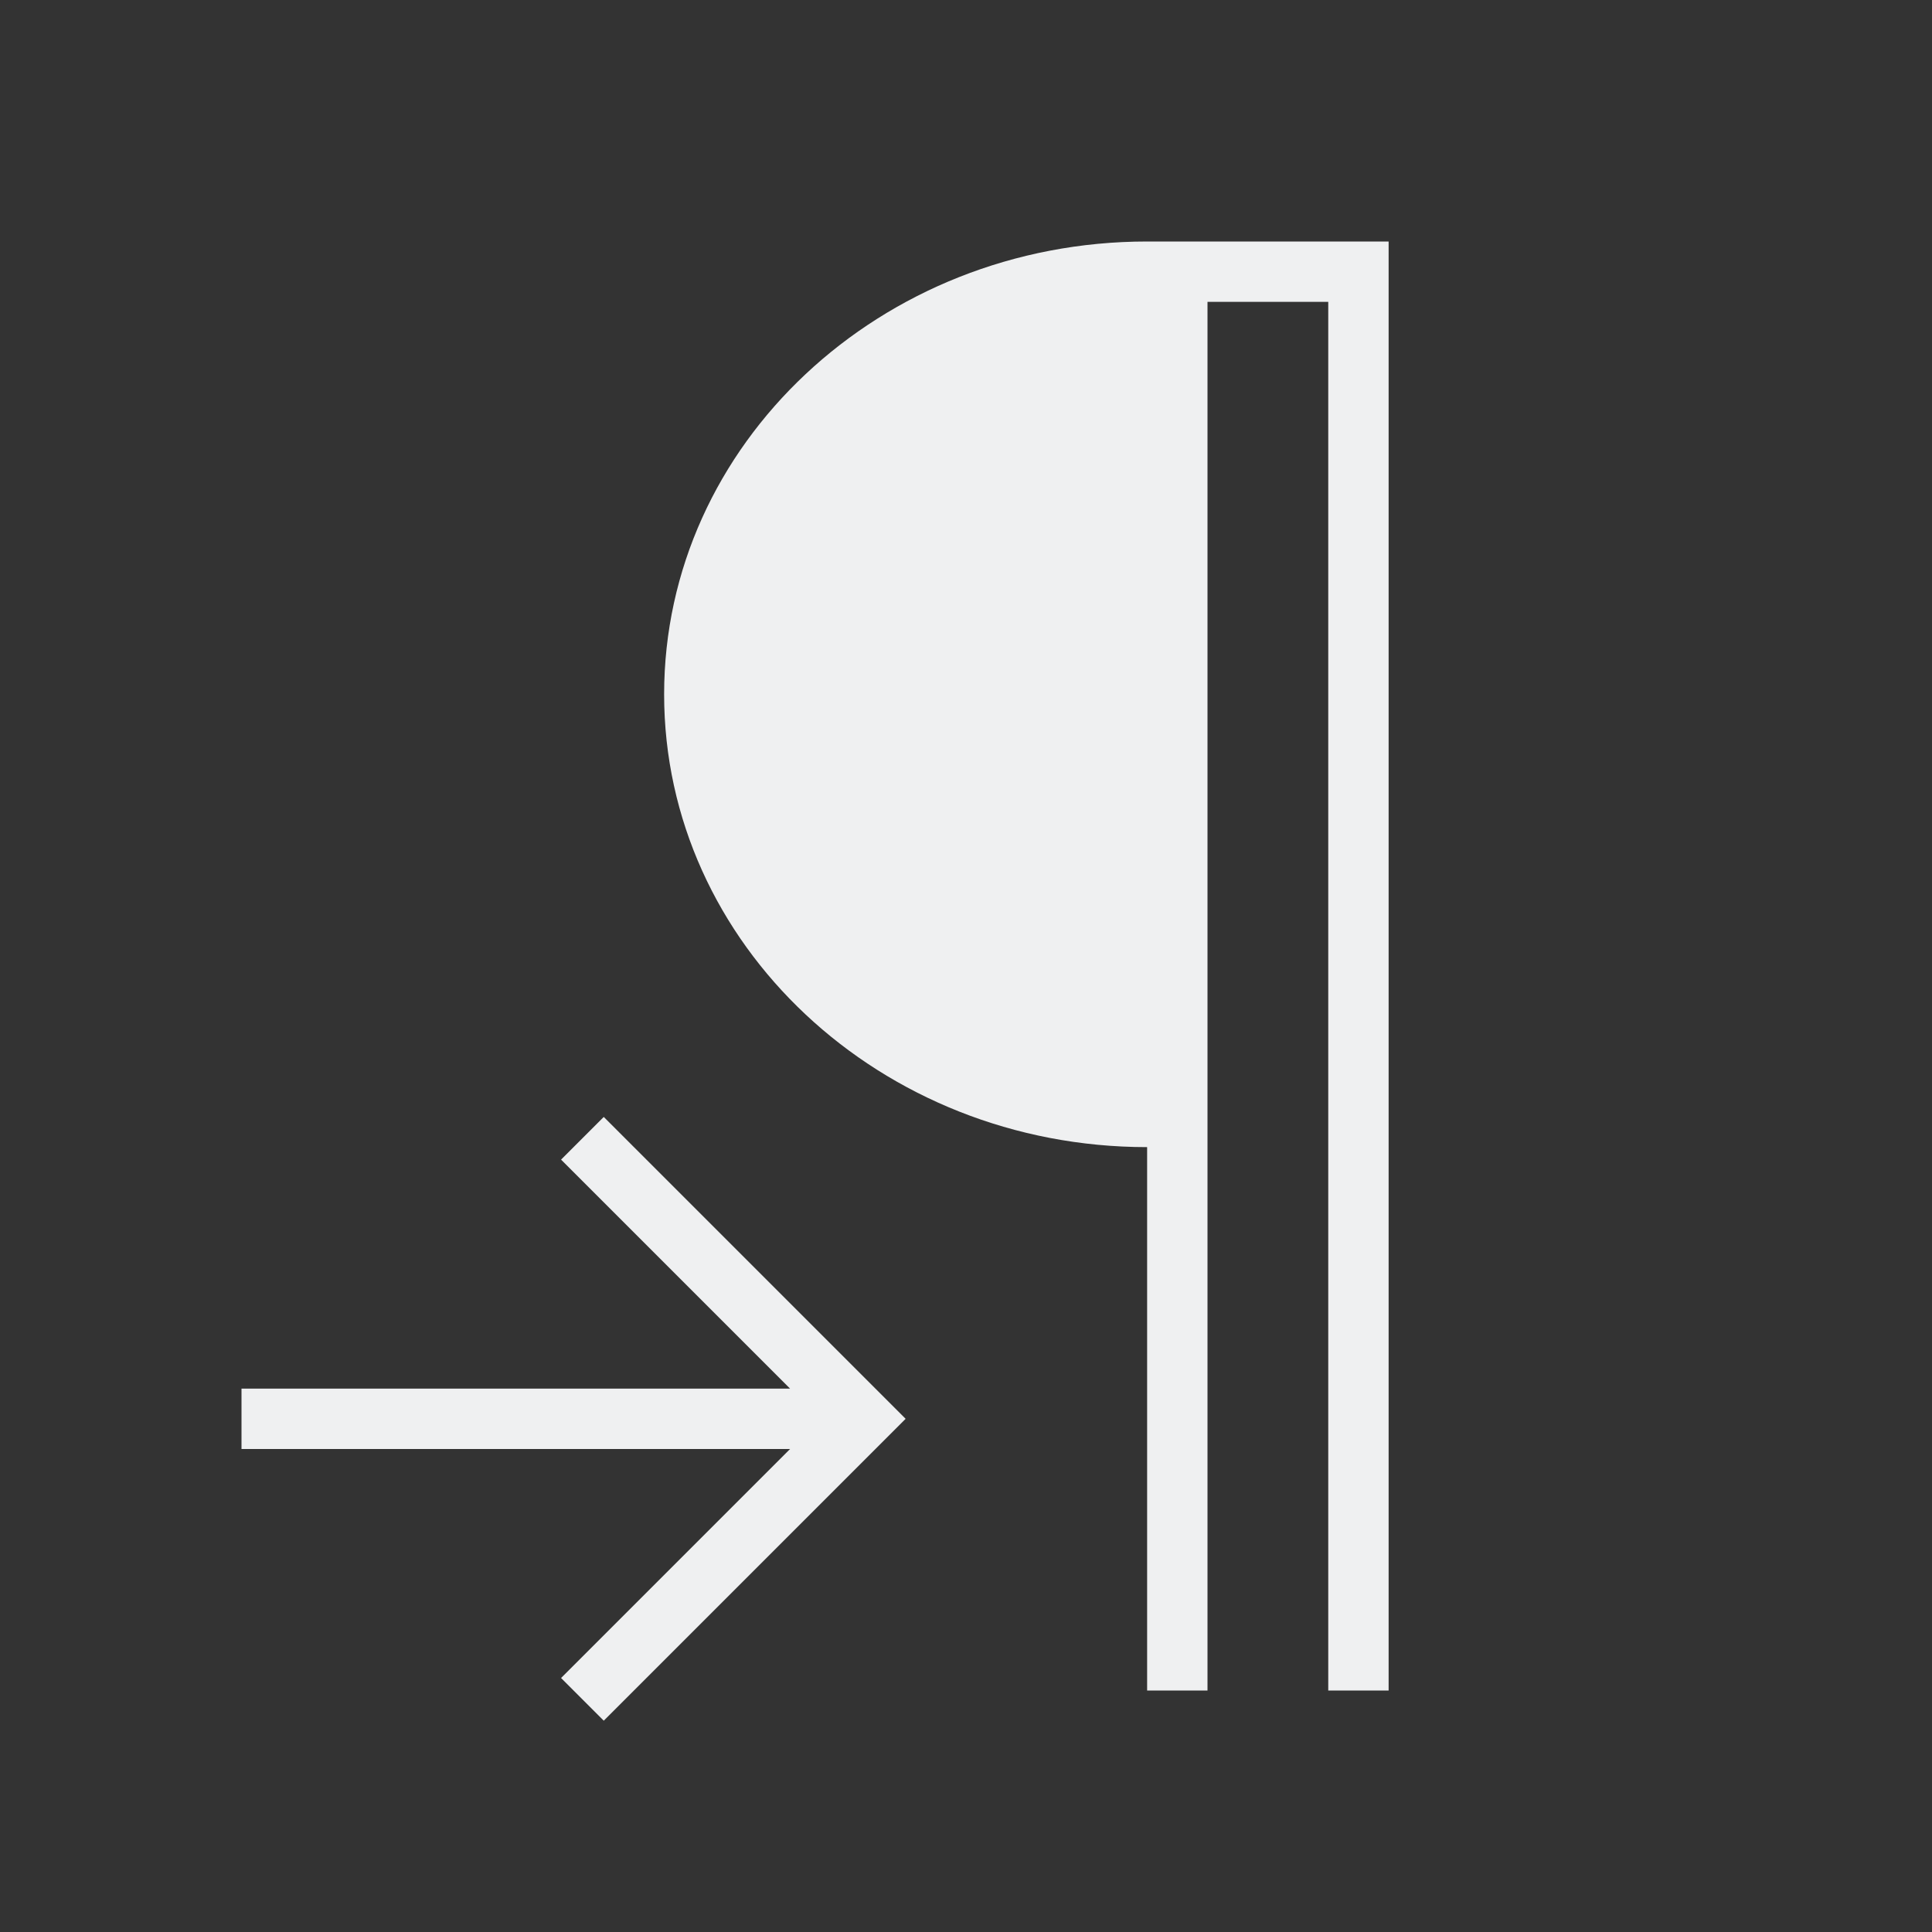 <svg viewBox="0 0 32 32" xmlns="http://www.w3.org/2000/svg"><rect x="0" y="0" width="32" height="32" fill="#333333" stroke="none"/><path d="m19 4c-4.418 0-8 3.358-8 7.5 0 4.142 3.582 7.5 8 7.5v9h1v-23h2v23h1v-24h-1-2zm-9 14.5-.707.707 3.793 3.793h-9.086v1h9.086l-3.793 3.793.707.707 4-4 1-1-1-1z" fill="#eff0f1"/></svg>